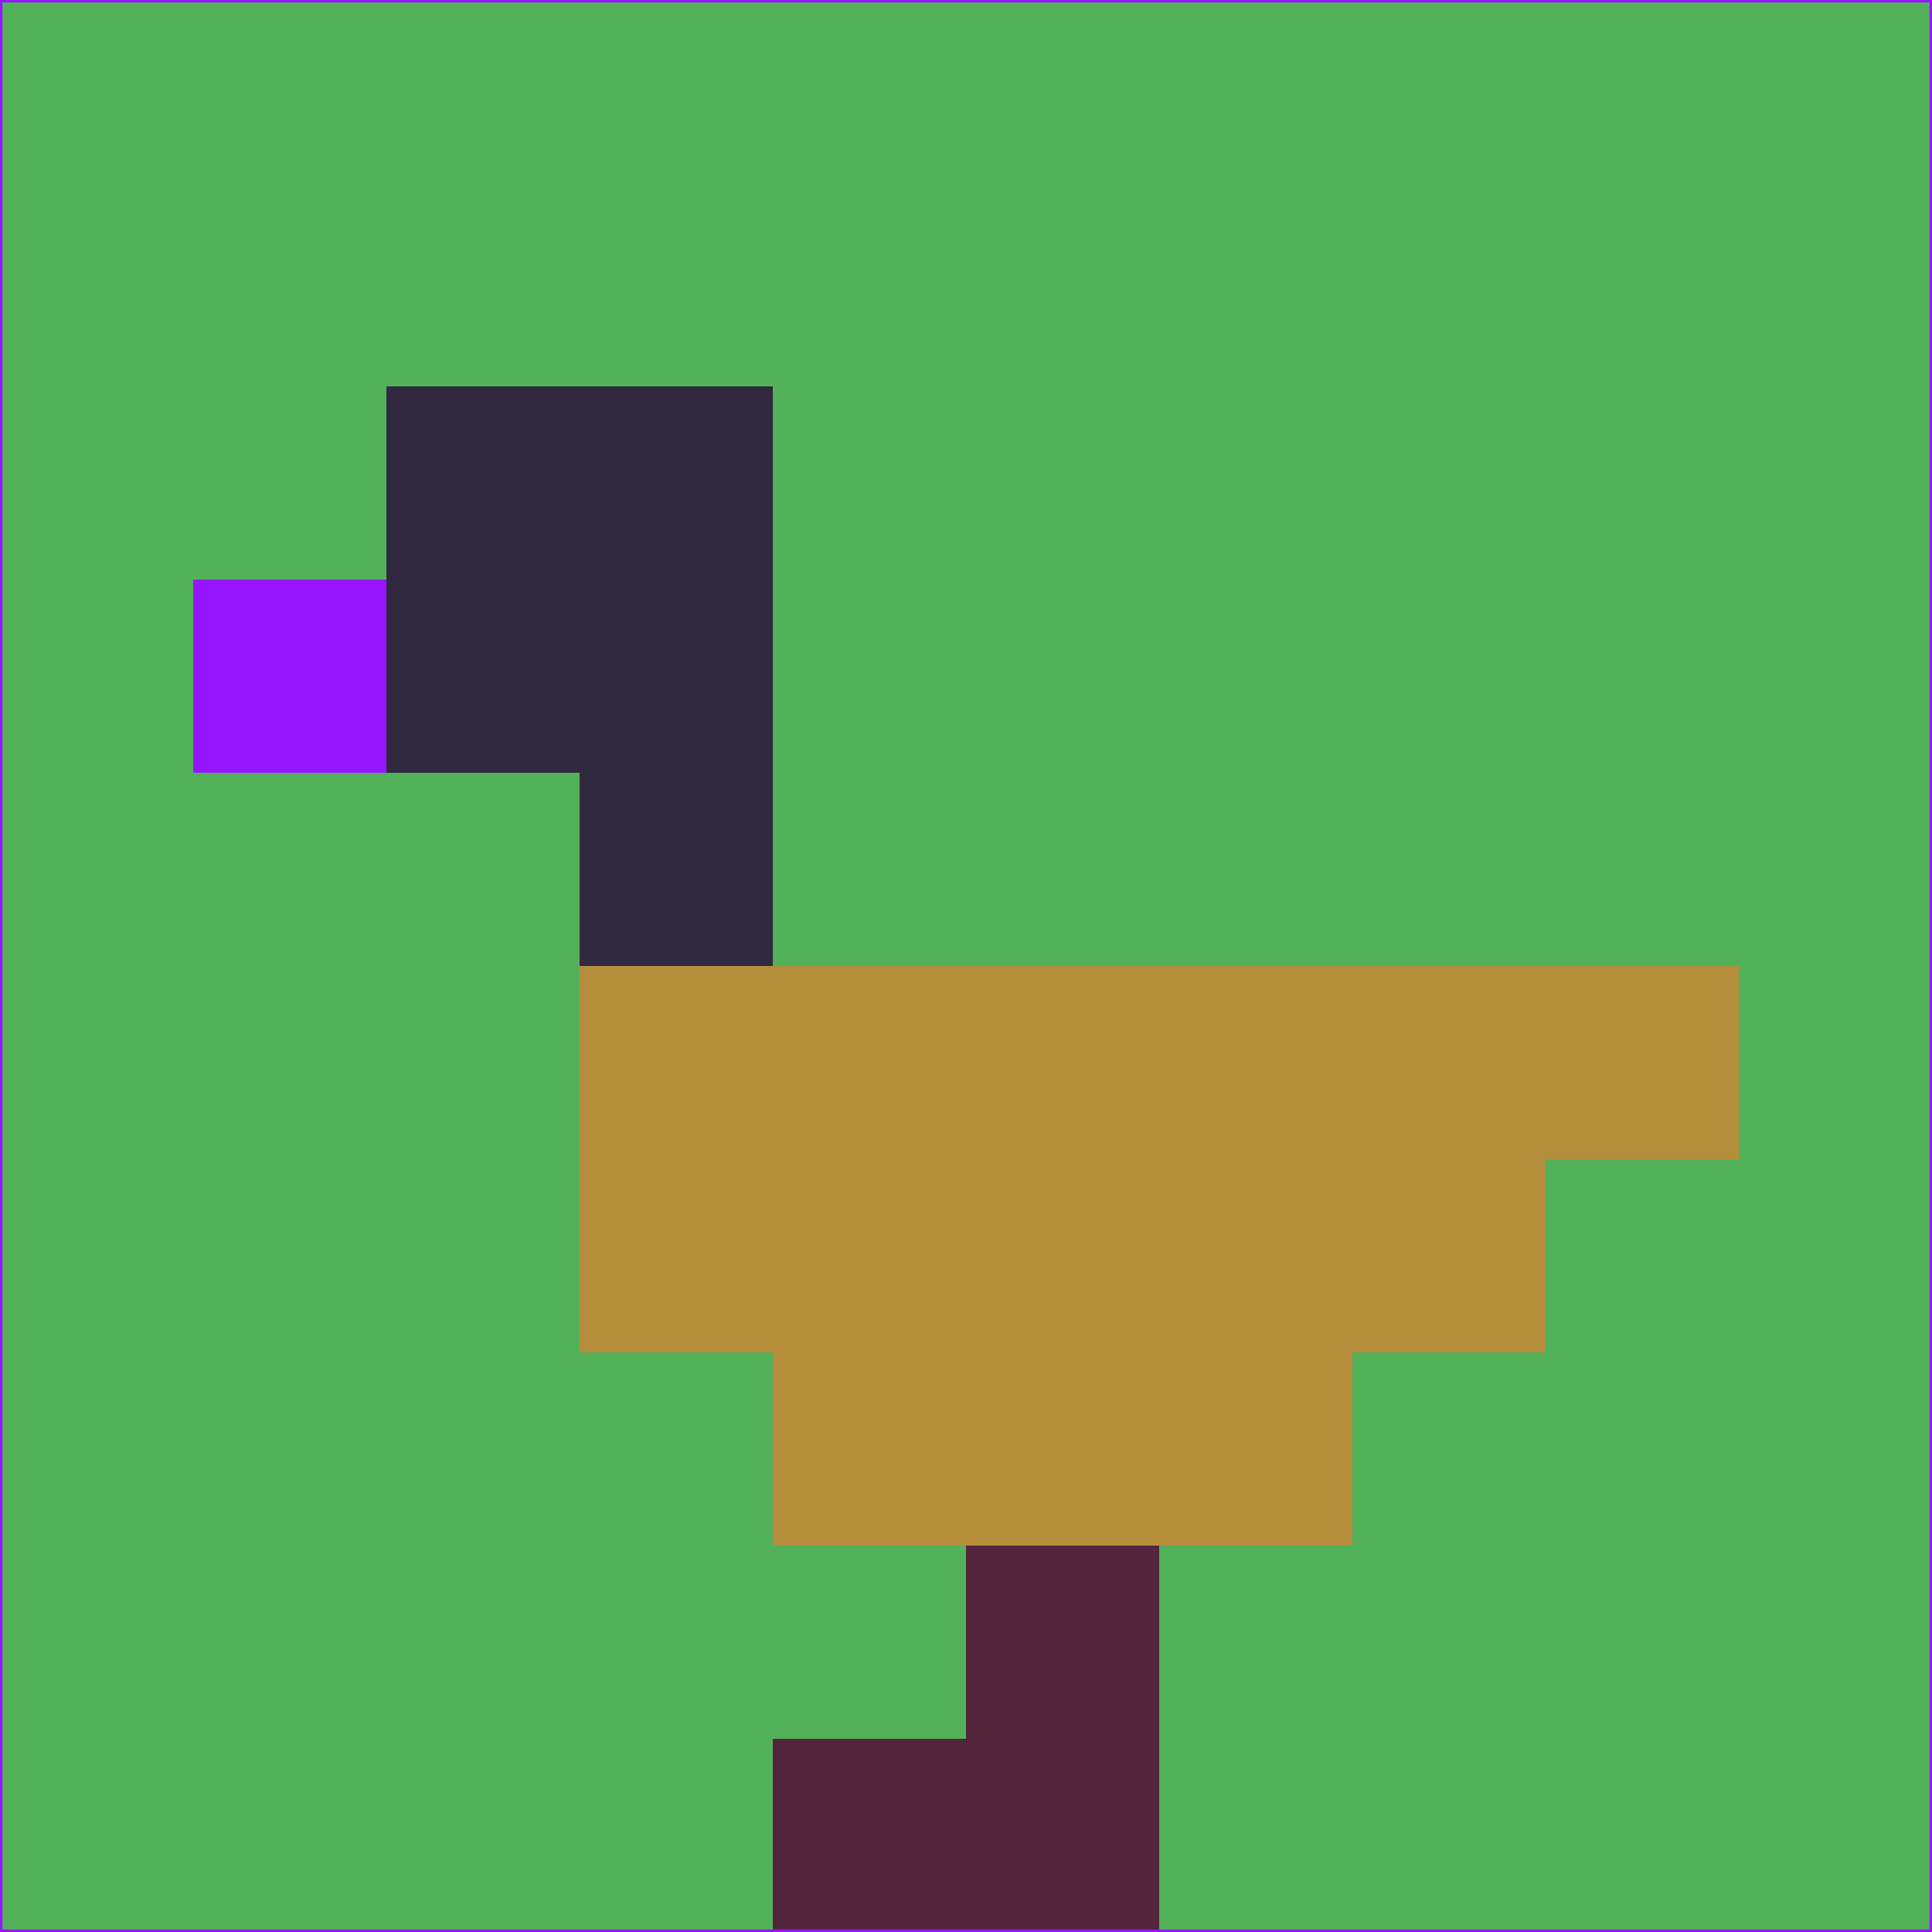 <svg xmlns="http://www.w3.org/2000/svg" version="1.1" width="785" height="785">
  <title>'goose-pfp-694263' by Dmitri Cherniak (Cyberpunk Edition)</title>
  <desc>
    seed=179441
    backgroundColor=#53b15a
    padding=20
    innerPadding=0
    timeout=500
    dimension=1
    border=false
    Save=function(){return n.handleSave()}
    frame=12

    Rendered at 2024-09-15T22:37:00.925Z
    Generated in 1ms
    Modified for Cyberpunk theme with new color scheme
  </desc>
  <defs/>
  <rect width="100%" height="100%" fill="#53b15a"/>
  <g>
    <g id="0-0">
      <rect x="0" y="0" height="785" width="785" fill="#53b15a"/>
      <g>
        <!-- Neon blue -->
        <rect id="0-0-2-2-2-2" x="157" y="157" width="157" height="157" fill="#312940"/>
        <rect id="0-0-3-2-1-4" x="235.5" y="157" width="78.5" height="314" fill="#312940"/>
        <!-- Electric purple -->
        <rect id="0-0-4-5-5-1" x="314" y="392.5" width="392.5" height="78.5" fill="#b58e3c"/>
        <rect id="0-0-3-5-5-2" x="235.5" y="392.5" width="392.5" height="157" fill="#b58e3c"/>
        <rect id="0-0-4-5-3-3" x="314" y="392.5" width="235.5" height="235.5" fill="#b58e3c"/>
        <!-- Neon pink -->
        <rect id="0-0-1-3-1-1" x="78.5" y="235.5" width="78.5" height="78.5" fill="#9515ff"/>
        <!-- Cyber yellow -->
        <rect id="0-0-5-8-1-2" x="392.5" y="628" width="78.5" height="157" fill="#53253c"/>
        <rect id="0-0-4-9-2-1" x="314" y="706.5" width="157" height="78.5" fill="#53253c"/>
      </g>
      <rect x="0" y="0" stroke="#9515ff" stroke-width="2" height="785" width="785" fill="none"/>
    </g>
  </g>
  <script xmlns=""/>
</svg>